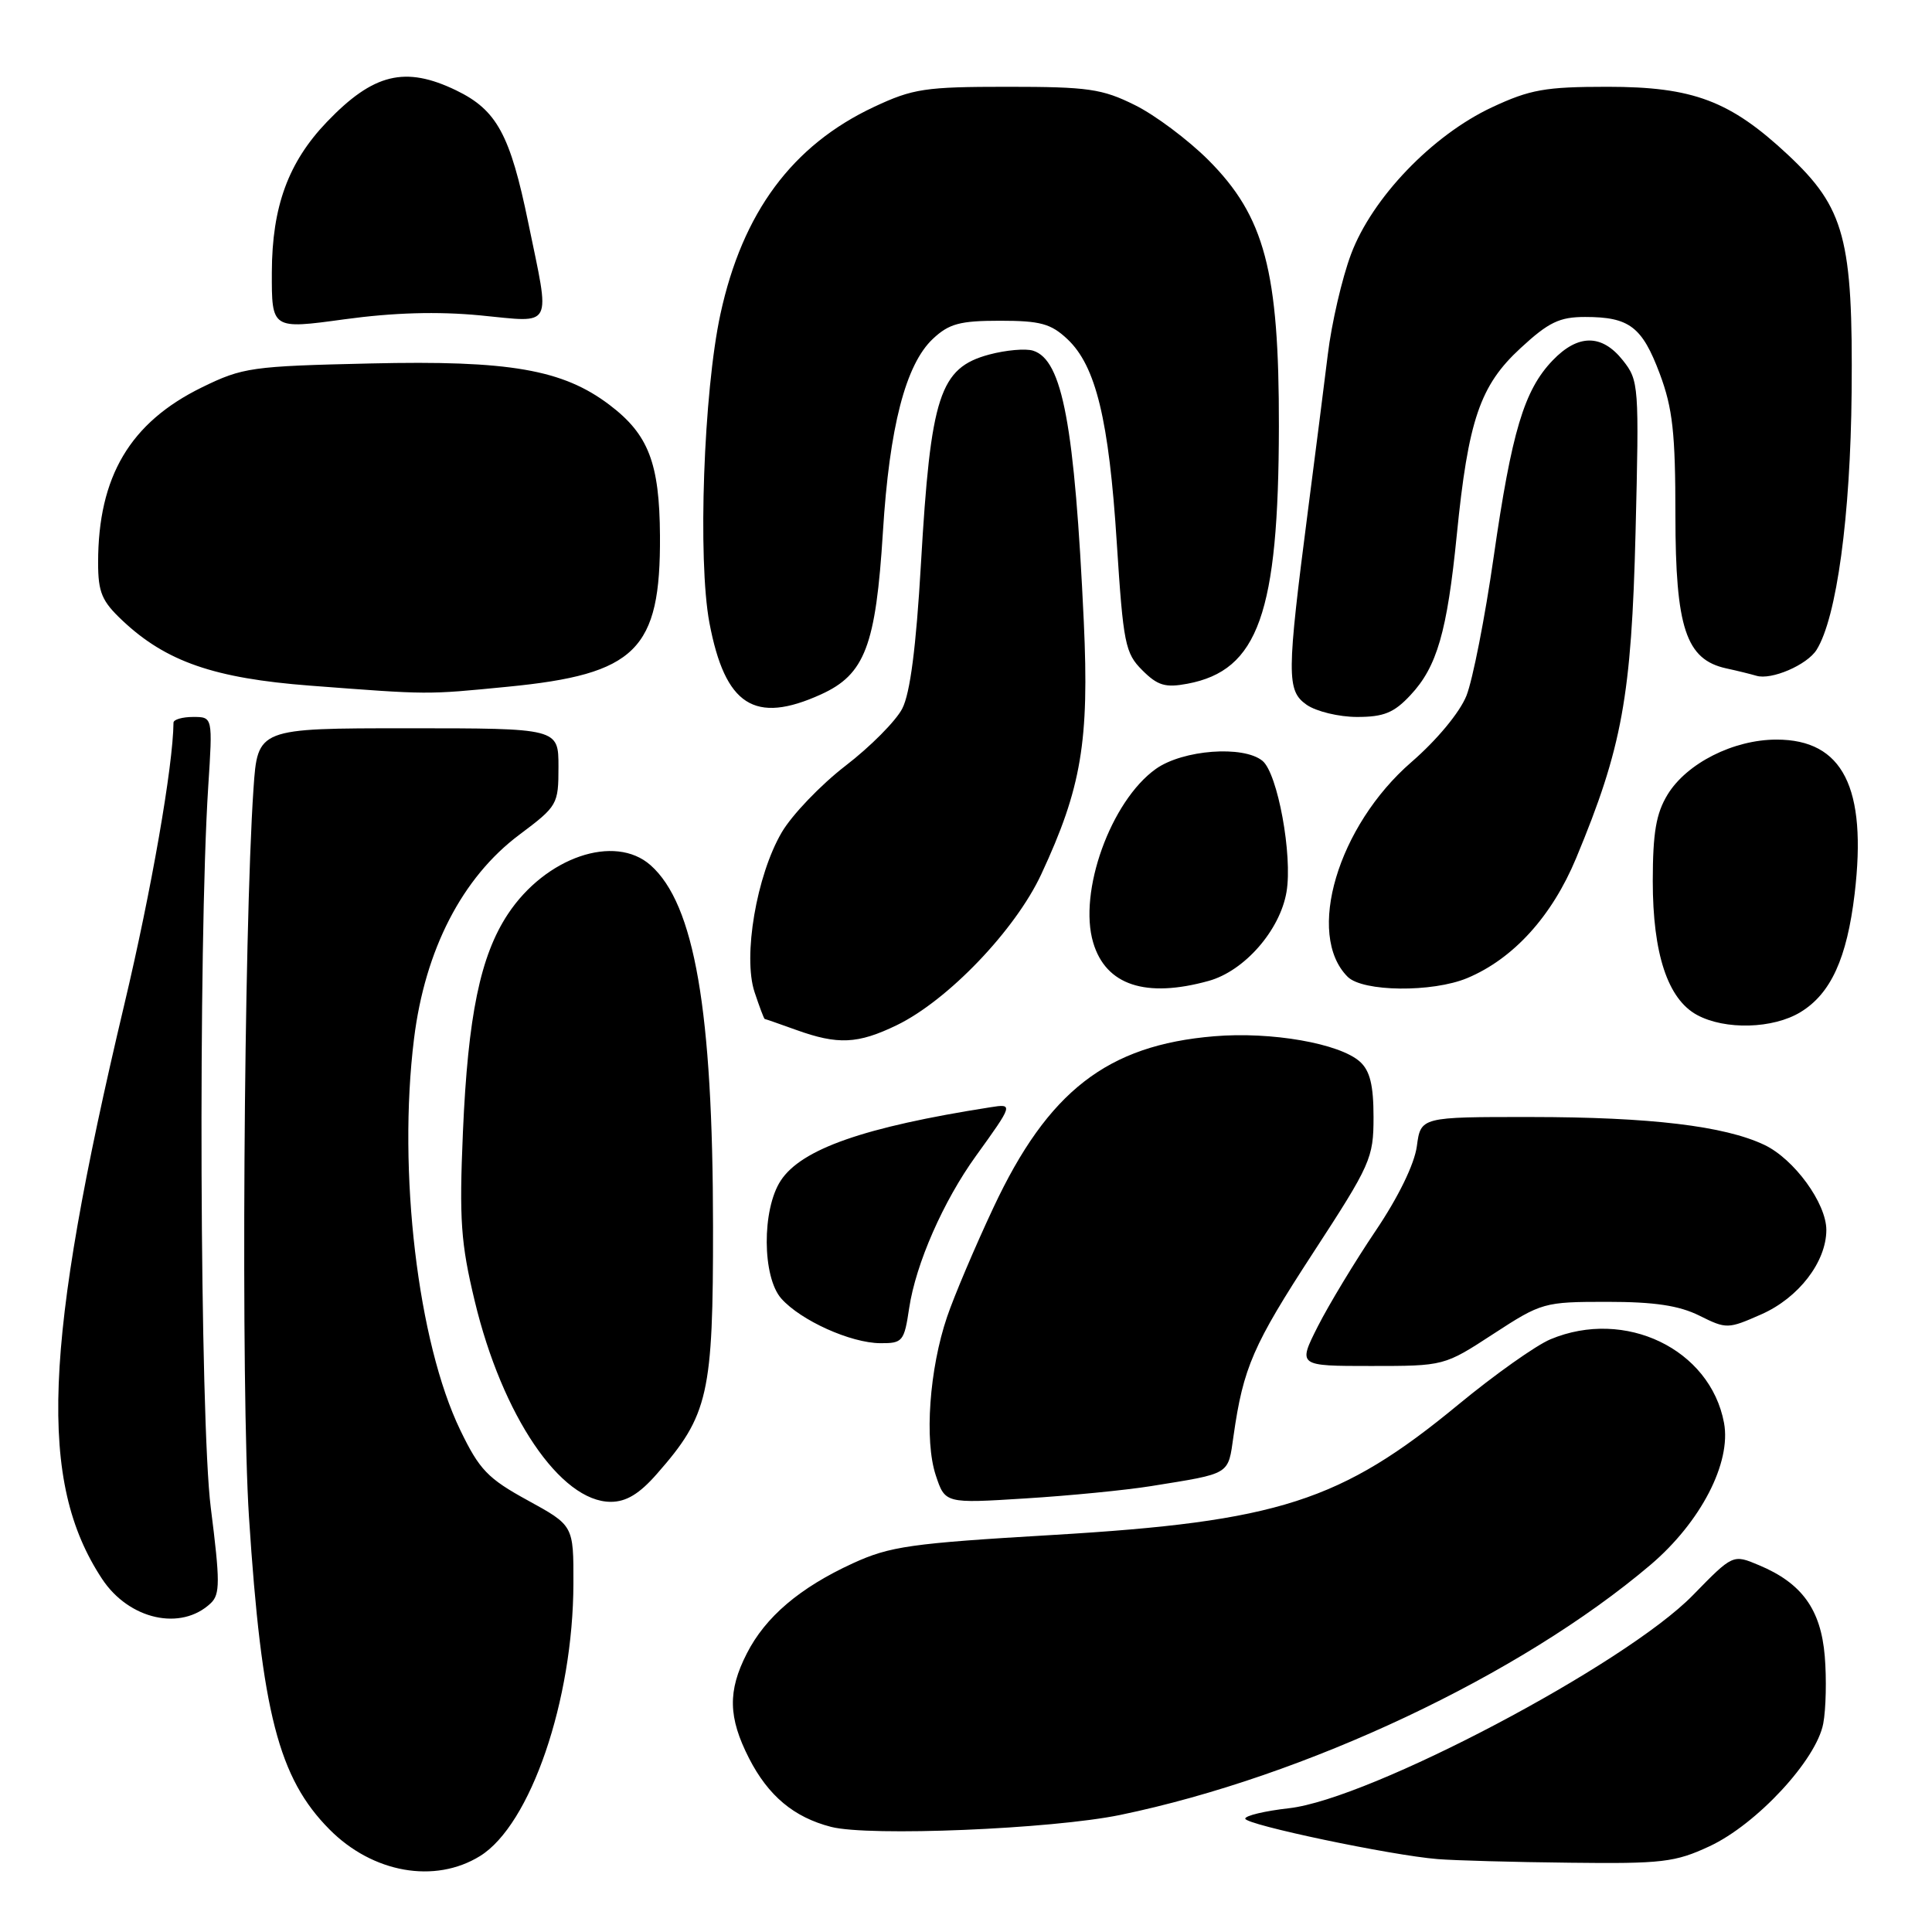 <?xml version="1.0" encoding="UTF-8" standalone="no"?>
<!DOCTYPE svg PUBLIC "-//W3C//DTD SVG 1.1//EN" "http://www.w3.org/Graphics/SVG/1.1/DTD/svg11.dtd" >
<svg xmlns="http://www.w3.org/2000/svg" xmlns:xlink="http://www.w3.org/1999/xlink" version="1.1" viewBox="0 0 256 256">
 <g >
 <path fill="currentColor"
d=" M 63.60 245.94 C 70.29 241.81 75.95 225.29 75.98 209.82 C 76.00 202.14 76.00 202.14 69.95 198.82 C 64.63 195.91 63.53 194.76 60.99 189.50 C 55.36 177.85 52.68 155.24 54.86 137.64 C 56.32 125.83 61.25 116.27 68.81 110.61 C 73.88 106.81 74.00 106.60 74.00 101.61 C 74.00 96.50 74.00 96.50 54.07 96.50 C 34.14 96.50 34.14 96.50 33.59 104.50 C 32.29 123.64 31.91 184.33 32.99 201.00 C 34.67 226.91 36.91 235.60 43.65 242.40 C 49.37 248.18 57.61 249.64 63.60 245.94 Z  M 226.52 244.64 C 232.77 241.73 240.69 233.19 241.59 228.38 C 241.95 226.47 242.04 222.45 241.79 219.45 C 241.27 213.25 238.76 209.77 233.06 207.39 C 229.62 205.94 229.62 205.94 224.31 211.38 C 215.35 220.56 181.55 238.39 170.80 239.60 C 167.61 239.96 165.00 240.58 165.00 240.98 C 165.00 241.78 184.33 245.85 190.50 246.34 C 192.70 246.52 200.57 246.74 208.00 246.82 C 220.24 246.97 221.97 246.76 226.52 244.64 Z  M 148.43 240.49 C 173.00 235.40 201.46 221.98 218.69 207.36 C 225.35 201.70 229.43 193.82 228.44 188.53 C 226.61 178.76 215.33 173.33 205.45 177.46 C 203.53 178.26 198.03 182.16 193.23 186.12 C 177.68 198.95 169.38 201.62 139.50 203.39 C 120.66 204.50 117.93 204.89 113.00 207.15 C 105.97 210.38 101.42 214.25 98.96 219.09 C 96.41 224.07 96.49 227.57 99.25 232.98 C 101.80 237.96 105.19 240.80 110.12 242.07 C 115.15 243.37 139.35 242.36 148.43 240.49 Z  M 27.93 212.43 C 29.17 211.25 29.17 209.57 27.93 199.78 C 26.47 188.28 26.25 125.15 27.59 104.25 C 28.19 95.00 28.19 95.00 25.59 95.00 C 24.17 95.00 23.00 95.34 22.99 95.75 C 22.93 101.54 20.05 118.04 16.47 133.11 C 5.72 178.42 5.03 196.34 13.53 209.22 C 17.10 214.62 24.00 216.16 27.93 212.43 Z  M 87.04 195.30 C 93.88 187.52 94.50 184.76 94.48 162.50 C 94.46 133.87 92.03 119.82 86.21 114.65 C 81.46 110.44 72.29 113.58 67.30 121.12 C 63.64 126.66 62.01 134.56 61.34 150.00 C 60.84 161.65 61.06 164.72 62.90 172.38 C 66.54 187.59 74.27 199.00 80.93 199.00 C 82.98 199.00 84.72 197.95 87.04 195.30 Z  M 152.50 196.92 C 163.18 195.20 162.70 195.49 163.45 190.26 C 164.74 181.20 166.04 178.22 174.00 166.00 C 181.63 154.29 182.00 153.46 182.00 148.02 C 182.00 143.80 181.53 141.89 180.21 140.69 C 177.53 138.26 168.44 136.67 160.88 137.31 C 146.71 138.49 138.87 144.58 131.64 160.00 C 129.19 165.22 126.42 171.75 125.49 174.50 C 123.15 181.38 122.47 190.87 123.99 195.47 C 125.23 199.22 125.23 199.22 135.86 198.55 C 141.71 198.19 149.20 197.45 152.50 196.92 Z  M 197.88 176.75 C 204.27 172.59 204.59 172.50 212.95 172.50 C 219.23 172.50 222.48 172.99 225.18 174.33 C 228.77 176.12 228.96 176.11 233.40 174.15 C 238.33 171.97 241.99 167.21 242.00 162.98 C 242.00 159.44 237.74 153.58 233.78 151.70 C 228.49 149.19 218.66 148.02 202.88 148.01 C 188.26 148.00 188.26 148.00 187.74 151.88 C 187.42 154.25 185.29 158.63 182.25 163.13 C 179.52 167.18 176.09 172.86 174.62 175.75 C 171.97 181.00 171.97 181.00 181.66 181.00 C 191.36 181.00 191.36 181.00 197.88 176.75 Z  M 120.47 173.33 C 121.35 167.46 124.99 159.16 129.33 153.15 C 134.26 146.31 134.28 146.23 131.22 146.72 C 114.50 149.34 106.19 152.25 103.45 156.44 C 100.94 160.27 100.99 169.21 103.53 172.07 C 106.12 174.98 112.71 177.95 116.64 177.98 C 119.61 178.00 119.81 177.75 120.47 173.33 Z  M 118.81 135.85 C 125.59 132.57 134.53 123.24 137.97 115.85 C 143.30 104.41 144.34 98.24 143.61 82.40 C 142.39 56.29 140.78 47.70 136.90 46.47 C 135.91 46.15 133.28 46.39 131.07 46.98 C 124.51 48.75 123.32 52.40 122.03 74.71 C 121.39 85.75 120.60 91.88 119.55 93.90 C 118.71 95.53 115.32 98.95 112.02 101.48 C 108.73 104.02 104.93 107.99 103.58 110.30 C 100.24 116.01 98.42 126.73 99.98 131.45 C 100.63 133.40 101.23 135.01 101.33 135.02 C 101.42 135.02 103.30 135.68 105.50 136.47 C 111.03 138.46 113.66 138.34 118.81 135.85 Z  M 238.58 134.11 C 242.59 131.67 244.73 126.99 245.75 118.43 C 247.41 104.36 244.19 98.00 235.40 98.00 C 229.70 98.00 223.50 101.13 220.96 105.29 C 219.44 107.79 219.01 110.32 219.00 116.73 C 219.00 126.37 220.98 132.38 224.87 134.49 C 228.58 136.50 234.95 136.33 238.58 134.11 Z  M 160.17 129.97 C 164.90 128.65 169.61 123.27 170.47 118.18 C 171.29 113.35 169.30 102.49 167.29 100.82 C 164.77 98.74 156.73 99.34 153.15 101.89 C 147.19 106.14 142.84 118.20 144.86 124.92 C 146.54 130.55 151.82 132.29 160.17 129.97 Z  M 194.42 129.60 C 200.53 127.04 205.64 121.42 208.85 113.70 C 214.94 99.06 216.18 92.27 216.72 70.50 C 217.20 51.07 217.16 50.42 215.04 47.75 C 212.26 44.24 209.09 44.25 205.73 47.76 C 201.95 51.70 200.31 57.19 197.92 73.79 C 196.77 81.82 195.14 90.10 194.31 92.19 C 193.42 94.41 190.39 98.06 187.02 100.98 C 177.26 109.44 172.98 123.84 178.57 129.43 C 180.58 131.43 189.79 131.53 194.42 129.60 Z  M 186.91 92.09 C 190.41 88.35 191.75 83.71 193.03 70.90 C 194.55 55.65 196.11 51.08 201.47 46.14 C 205.20 42.69 206.64 42.00 210.04 42.00 C 215.90 42.00 217.59 43.29 219.93 49.53 C 221.64 54.11 222.00 57.37 222.00 68.29 C 222.01 83.19 223.40 87.39 228.72 88.56 C 230.25 88.89 232.05 89.34 232.72 89.54 C 234.71 90.15 239.45 88.11 240.71 86.10 C 243.37 81.84 245.20 68.38 245.35 52.00 C 245.54 31.66 244.43 27.55 236.92 20.52 C 229.25 13.35 224.35 11.50 213.00 11.50 C 204.75 11.50 202.74 11.86 197.69 14.22 C 189.77 17.93 181.81 26.23 179.02 33.68 C 177.83 36.85 176.44 42.84 175.94 46.98 C 175.43 51.11 174.26 60.35 173.33 67.50 C 170.48 89.53 170.47 91.51 173.14 93.39 C 174.41 94.27 177.41 95.00 179.82 95.00 C 183.36 95.00 184.72 94.45 186.91 92.09 Z  M 108.79 92.01 C 114.60 89.37 116.05 85.57 116.99 70.50 C 117.85 56.59 120.00 48.29 123.61 44.90 C 125.75 42.89 127.19 42.50 132.50 42.50 C 137.84 42.50 139.25 42.88 141.44 44.94 C 145.21 48.49 146.94 55.62 147.98 71.93 C 148.84 85.28 149.09 86.55 151.36 88.81 C 153.39 90.84 154.41 91.15 157.33 90.60 C 166.73 88.84 169.42 81.26 169.46 56.50 C 169.49 35.89 167.58 28.68 160.10 21.19 C 157.42 18.52 153.05 15.24 150.37 13.92 C 146.04 11.77 144.18 11.50 133.50 11.50 C 122.58 11.50 120.98 11.74 115.80 14.17 C 104.98 19.25 98.38 28.15 95.46 41.62 C 93.23 51.91 92.44 74.21 94.00 82.52 C 96.08 93.50 99.98 96.01 108.79 92.01 Z  M 67.24 91.00 C 84.30 89.34 87.54 86.14 87.45 71.00 C 87.39 61.34 85.93 57.56 80.75 53.64 C 74.57 48.96 67.50 47.73 49.09 48.16 C 33.31 48.52 32.17 48.68 26.75 51.33 C 17.24 55.99 13.00 63.14 13.00 74.54 C 13.00 78.50 13.49 79.66 16.25 82.25 C 22.01 87.67 28.40 89.88 41.07 90.85 C 56.97 92.06 56.40 92.06 67.24 91.00 Z  M 63.63 41.79 C 73.45 42.74 72.93 43.74 70.00 29.52 C 67.60 17.84 65.83 14.58 60.46 11.98 C 53.68 8.70 49.47 9.73 43.31 16.16 C 38.20 21.50 36.05 27.37 36.02 36.06 C 36.00 43.63 36.00 43.63 45.63 42.31 C 52.14 41.42 57.96 41.25 63.63 41.79 Z "/>
</g>
</svg>